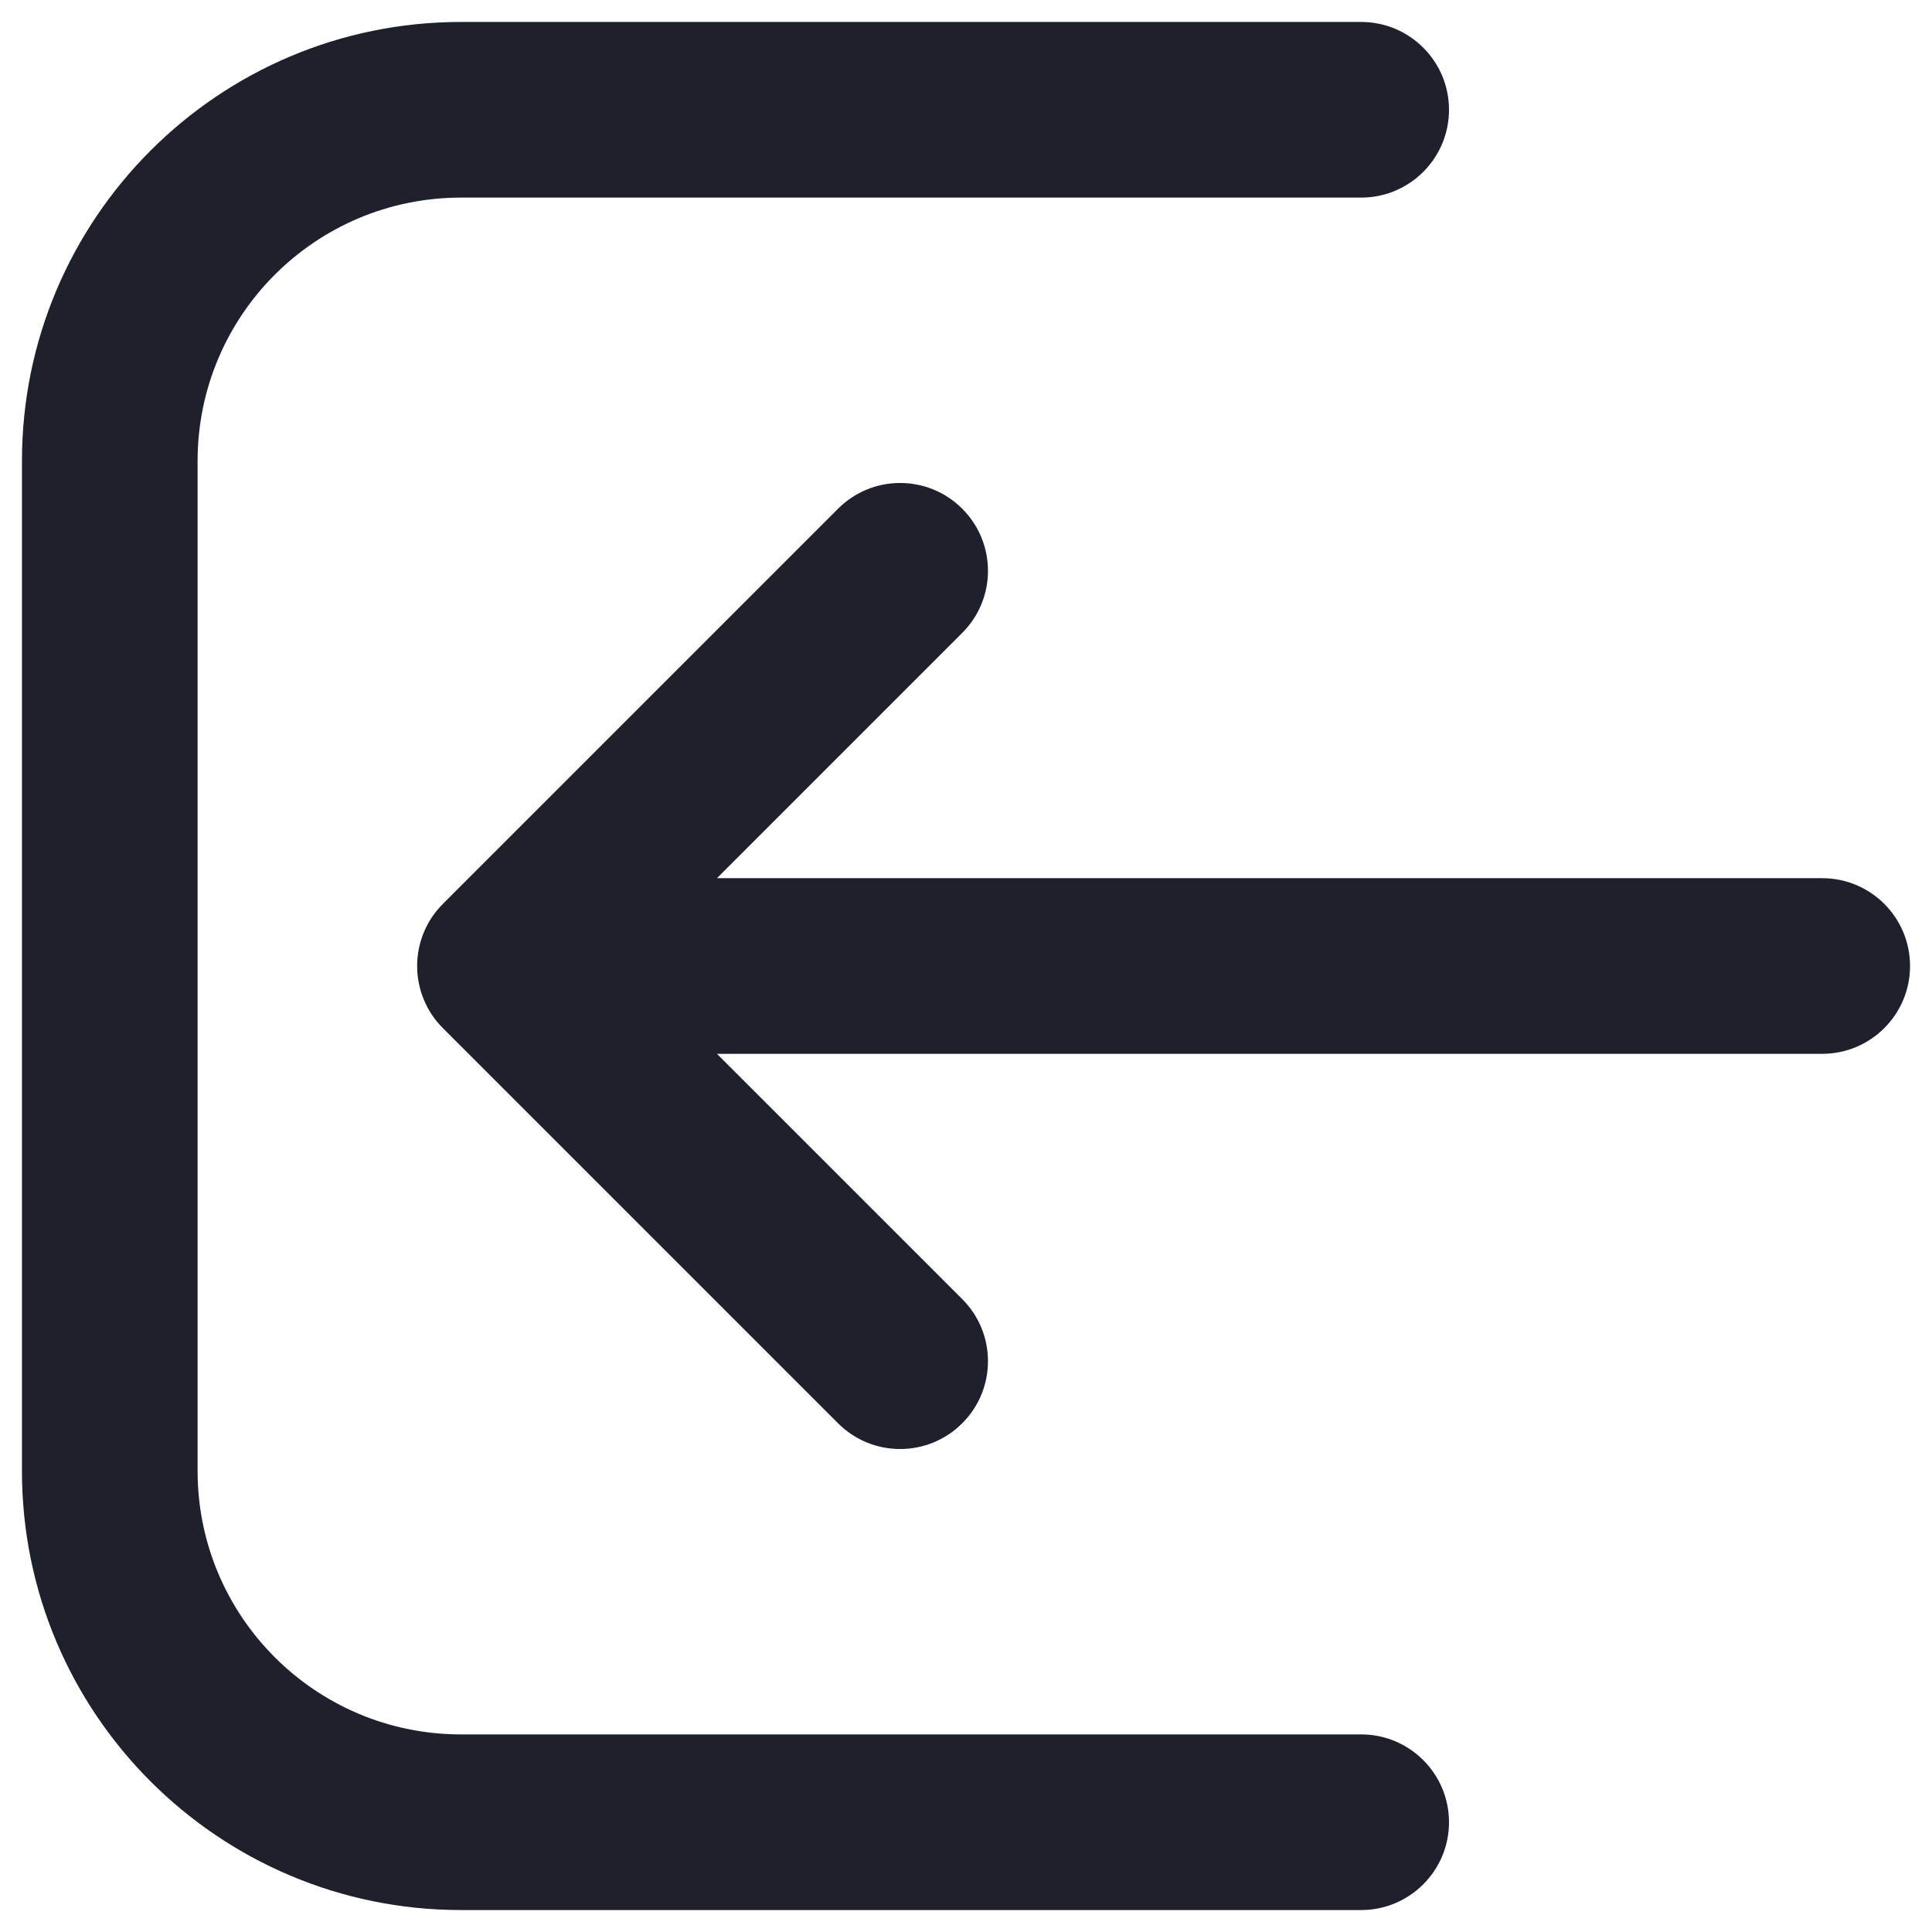 <svg width="22" height="22" viewBox="0 0 22 22" fill="none" xmlns="http://www.w3.org/2000/svg">
<path d="M15.5 19.75C16.052 19.75 16.5 20.198 16.5 20.75C16.5 21.302 16.052 21.75 15.5 21.75H5.25C2.489 21.75 0.25 19.511 0.25 16.75V5.25C0.25 2.489 2.489 0.25 5.25 0.25H15.5C16.052 0.25 16.5 0.698 16.5 1.25C16.5 1.802 16.052 2.25 15.5 2.25L5.25 2.25C3.593 2.25 2.25 3.593 2.25 5.25V16.75C2.25 18.407 3.593 19.75 5.25 19.75H15.5Z" fill="#1E212C"/>
<path d="M4.75 11C4.75 11.265 4.855 11.52 5.043 11.707L9.543 16.207C9.933 16.598 10.567 16.598 10.957 16.207C11.348 15.817 11.348 15.183 10.957 14.793L8.164 12L20.75 12C21.302 12 21.75 11.552 21.75 11C21.75 10.448 21.302 10 20.75 10L8.164 10L10.957 7.207C11.348 6.817 11.348 6.183 10.957 5.793C10.567 5.402 9.933 5.402 9.543 5.793L5.043 10.293C4.855 10.48 4.75 10.735 4.75 11Z" fill="#1E212C"/>
</svg>
